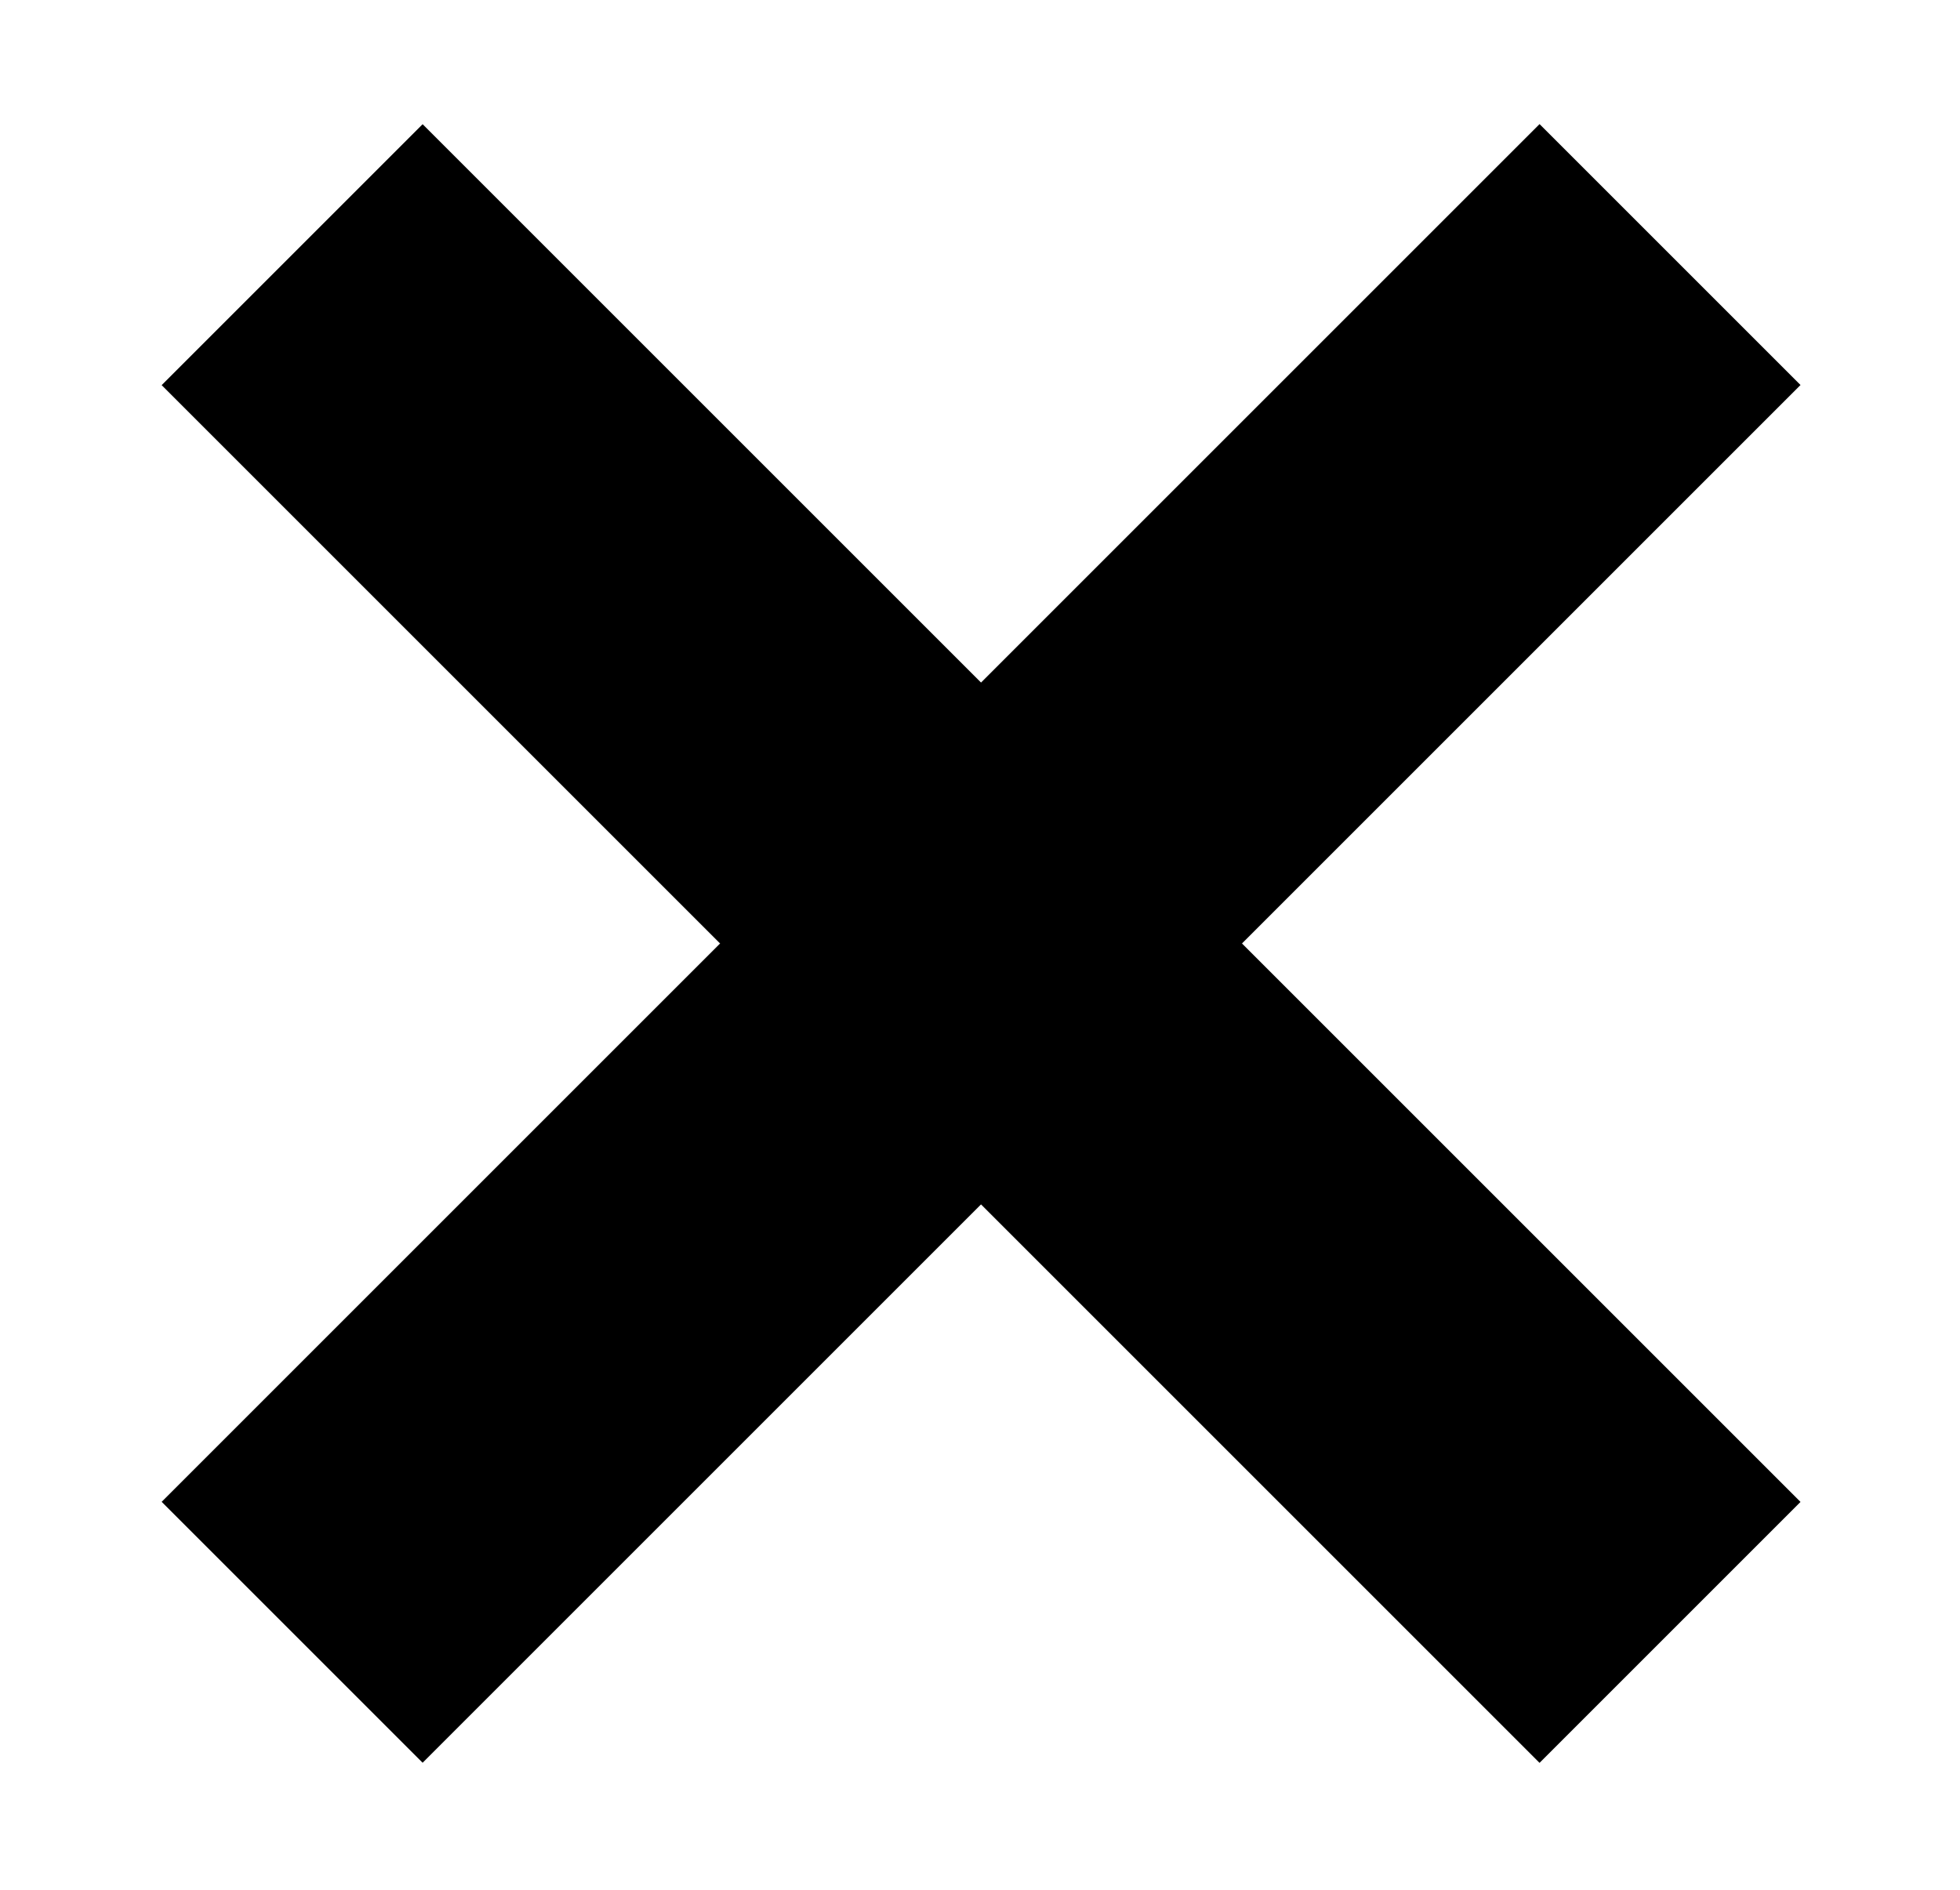 <?xml version="1.0" encoding="utf-8"?>
<!-- Generator: Adobe Illustrator 25.2.1, SVG Export Plug-In . SVG Version: 6.00 Build 0)  -->
<svg version="1.1" id="Layer_1" xmlns="http://www.w3.org/2000/svg" xmlns:xlink="http://www.w3.org/1999/xlink" x="0px" y="0px"
	 viewBox="0 0 53.1 51.2" style="enable-background:new 0 0 53.1 51.2;" xml:space="preserve">
<g>
	<g>
		<line x1="7.9" y1="6.9" x2="45.2" y2="44.3"/>
		<rect x="21.6" y="-0.8" transform="matrix(0.707 -0.707 0.707 0.707 -10.326 26.272)" width="10" height="52.8"/>
	</g>
	<g>
		<line x1="45.2" y1="6.9" x2="7.9" y2="44.3"/>
		<rect x="0.2" y="20.6" transform="matrix(0.707 -0.707 0.707 0.707 -10.326 26.269)" width="52.8" height="10"/>
	</g>
</g>
</svg>
